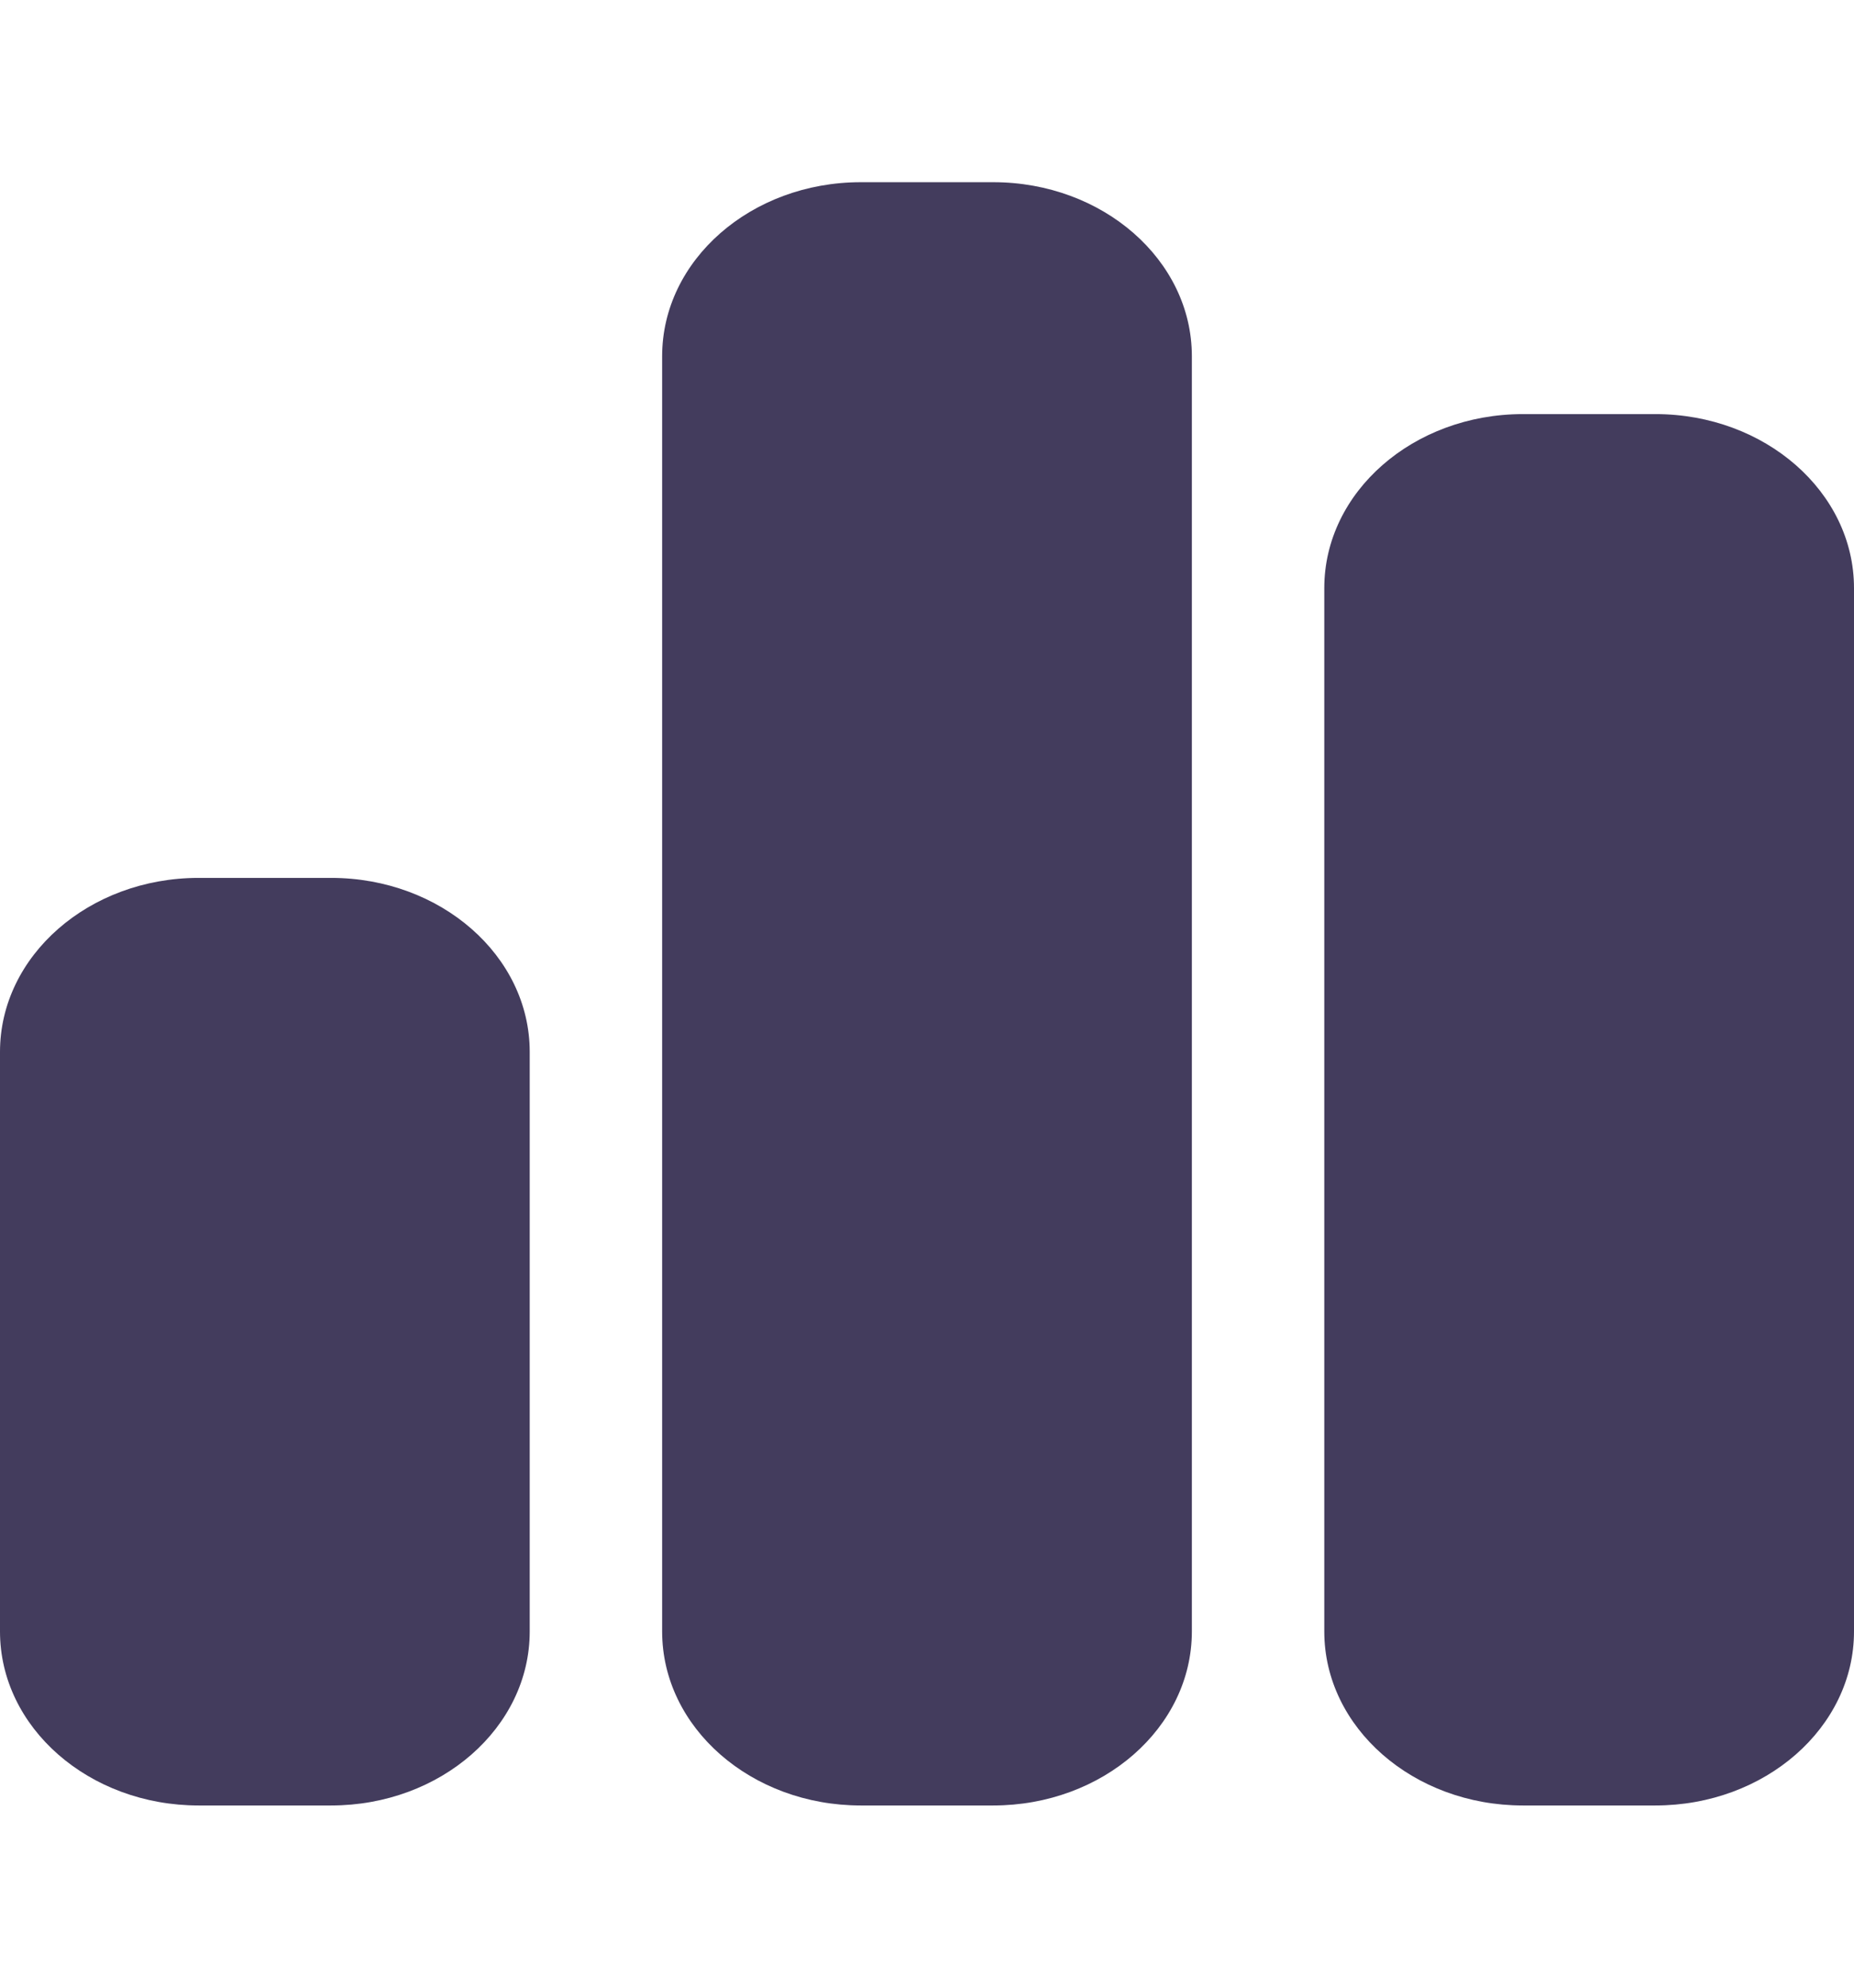 <svg width="14" height="15" viewBox="0 0 14 15" fill="none" xmlns="http://www.w3.org/2000/svg">
<path d="M5 2.688C5 1.963 5.672 1.375 6.5 1.375H7.5C8.328 1.375 9 1.963 9 2.688V12.312C9 13.037 8.328 13.625 7.5 13.625H6.5C5.672 13.625 5 13.037 5 12.312V2.688ZM0 7.938C0 7.213 0.672 6.625 1.5 6.625H2.5C3.328 6.625 4 7.213 4 7.938V12.312C4 13.037 3.328 13.625 2.5 13.625H1.5C0.672 13.625 0 13.037 0 12.312V7.938ZM11.5 3.125H12.5C13.328 3.125 14 3.713 14 4.438V12.312C14 13.037 13.328 13.625 12.5 13.625H11.5C10.672 13.625 10 13.037 10 12.312V4.438C10 3.713 10.672 3.125 11.5 3.125Z" fill="#433C5D"/>
</svg>
